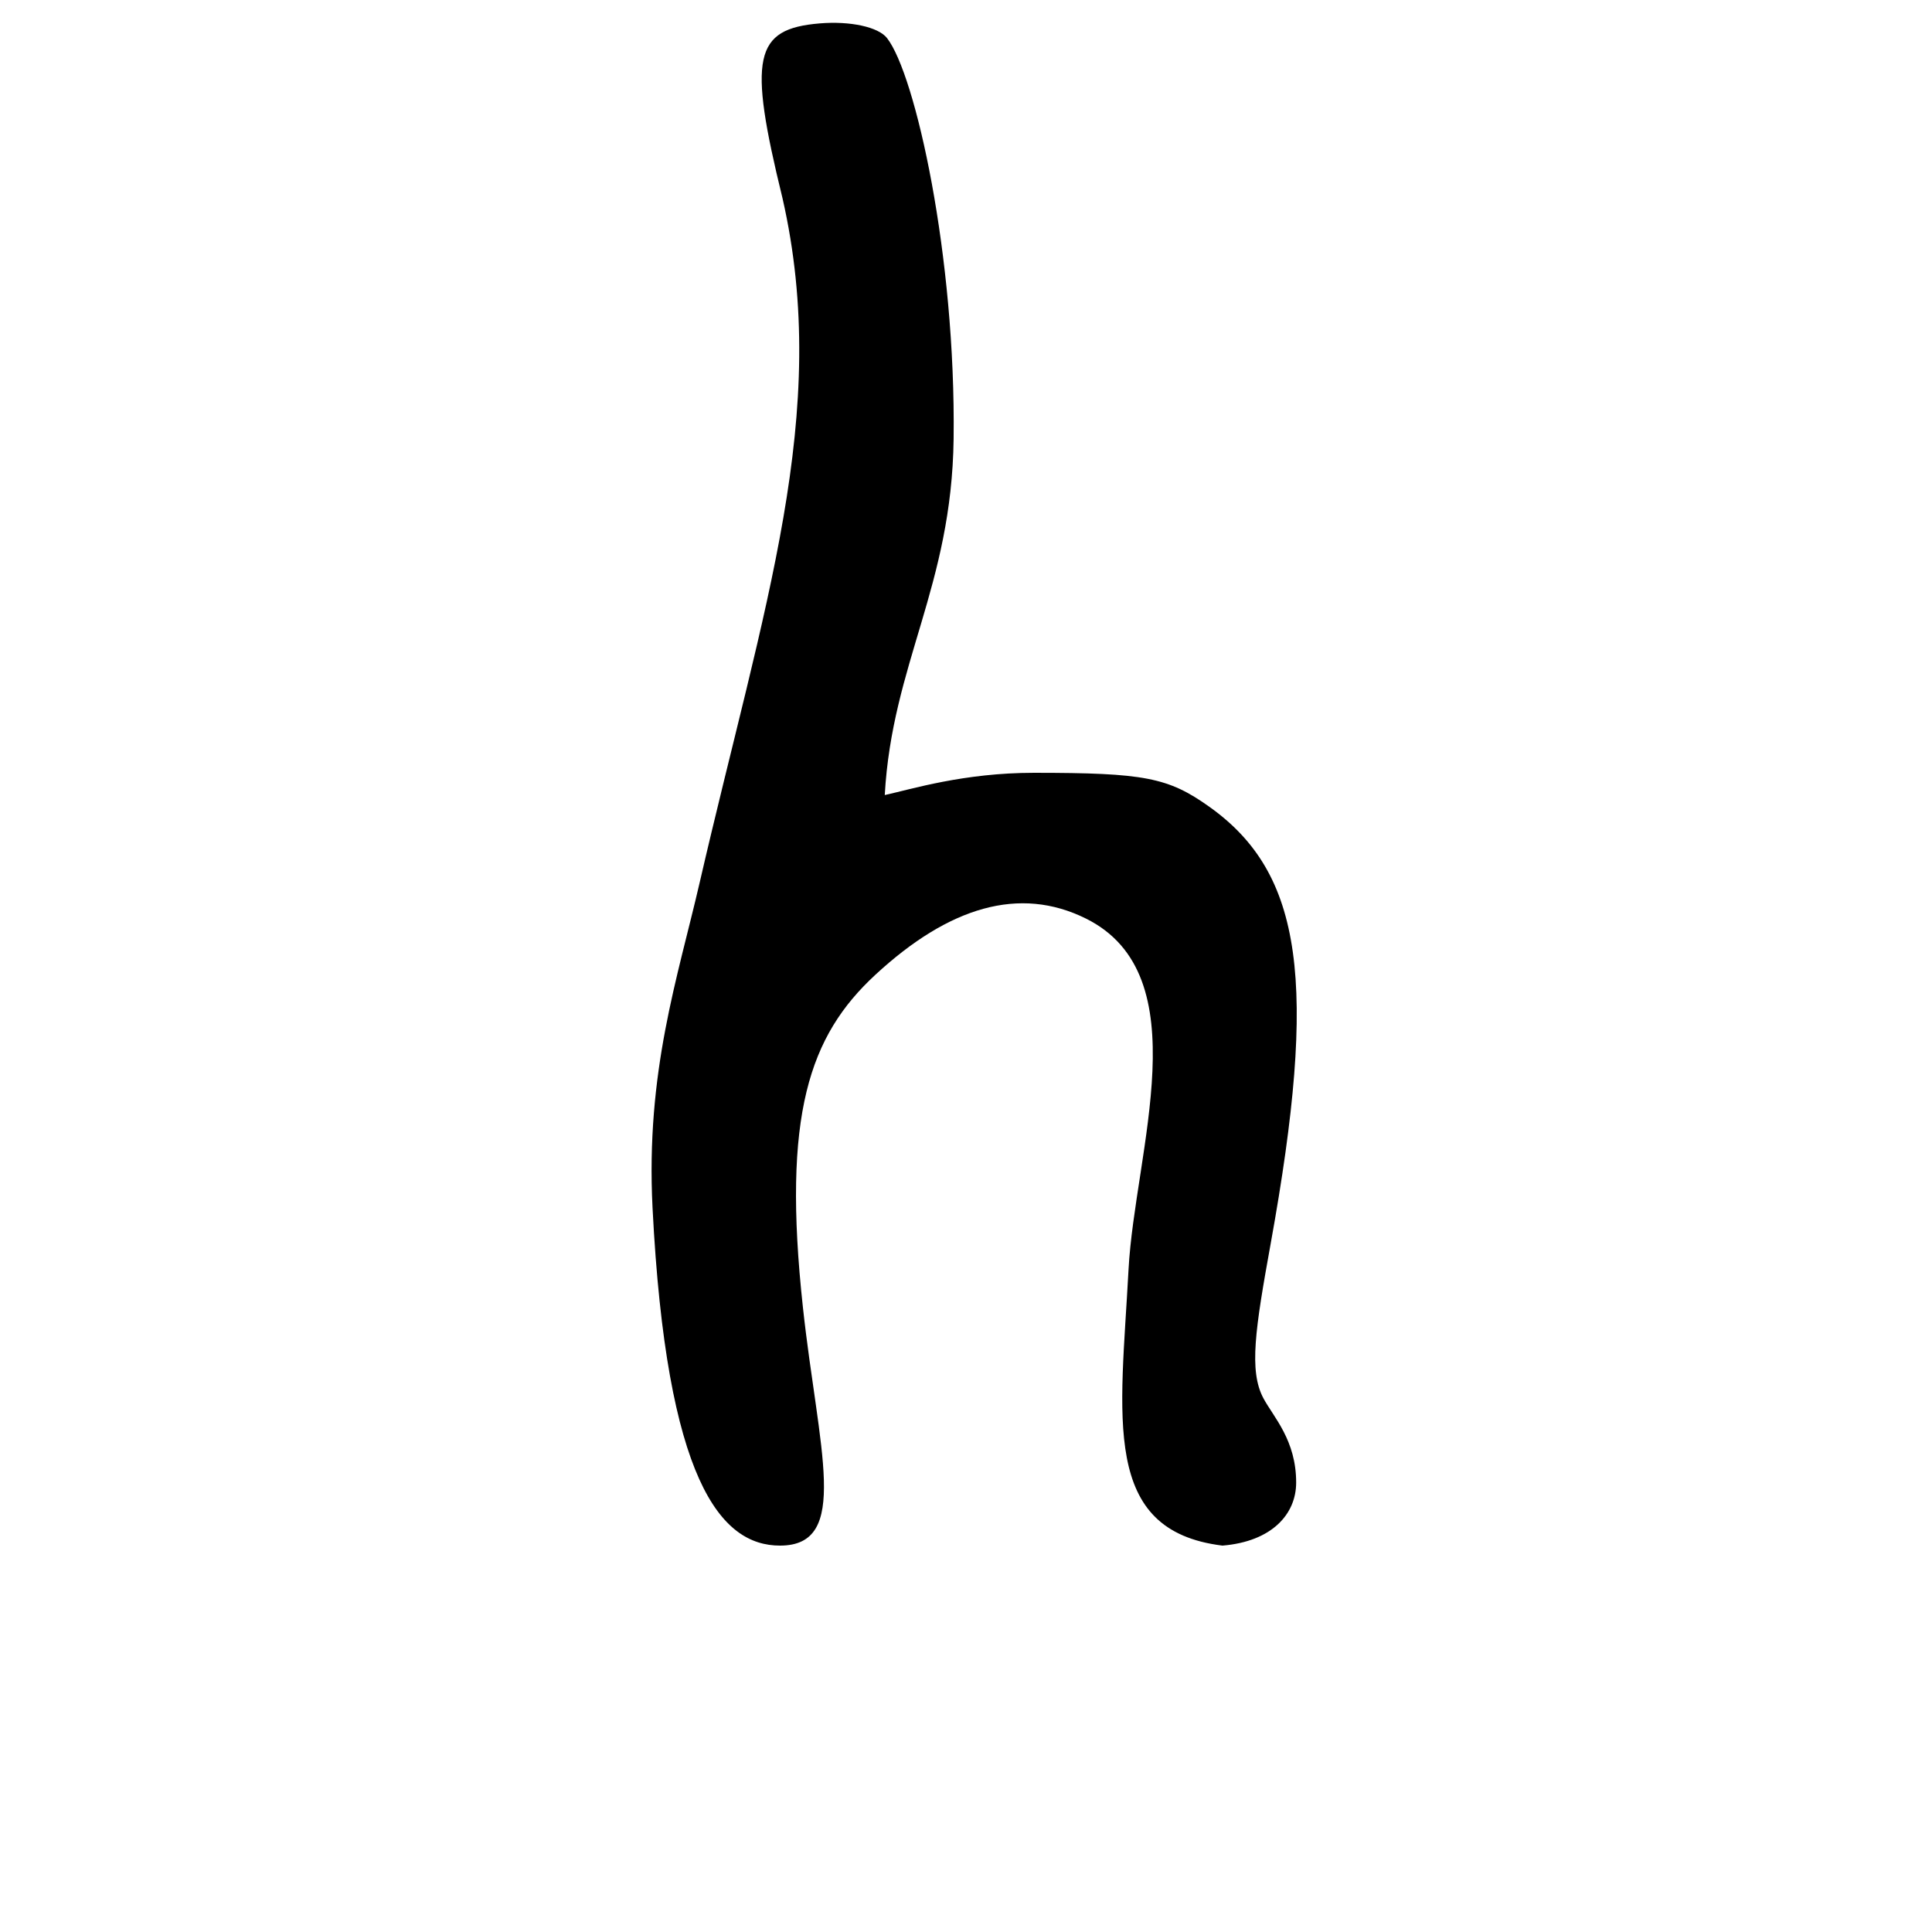 <?xml version="1.0" encoding="UTF-8" standalone="no"?>
<!-- Created with Inkscape (http://www.inkscape.org/) -->

<svg
   xmlns:dc="http://purl.org/dc/elements/1.1/"
   xmlns:cc="http://creativecommons.org/ns#"
   xmlns:rdf="http://www.w3.org/1999/02/22-rdf-syntax-ns#"
   xmlns:svg="http://www.w3.org/2000/svg"
   xmlns="http://www.w3.org/2000/svg"
   xmlns:sodipodi="http://sodipodi.sourceforge.net/DTD/sodipodi-0.dtd"
   xmlns:inkscape="http://www.inkscape.org/namespaces/inkscape"
   width="1000"
   height="1000"
   id="svg12504"
   version="1.1"
   inkscape:version="0.48.3.1 r9886"
   sodipodi:docname="New document 14">
  <defs
     id="defs5498" />
  <sodipodi:namedview
     inkscape:window-height="618"
     inkscape:window-width="641"
     inkscape:pageshadow="2"
     inkscape:pageopacity="0.0"
     borderopacity="1.0"
     bordercolor="#666666"
     pagecolor="#ffffff"
     id="base"
     showgrid="false"
     showguides="true"
     inkscape:guide-bbox="true"
     inkscape:zoom="0.454"
     inkscape:cx="500"
     inkscape:cy="500"
     inkscape:window-x="0"
     inkscape:window-y="31"
     inkscape:current-layer="layer1"
     inkscape:window-maximized="0">
    <sodipodi:guide
       orientation="horizontal"
       position="200"
       id="guide5596" />
  </sodipodi:namedview>
  <g
     inkscape:label="Layer 1"
     inkscape:groupmode="layer"
     id="layer1">
    <path
       inkscape:connector-curvature="0"
       id="path11020"
       d="m 584.133,657.038 c 3.237,-60.929 37.081,-152.254 -22.079,-181.605 -34.347,-17.041 -70.854,-6.094 -108.883,29.034 -34.3,31.684 -48.409,72.481 -37.589,172.178 7.997,73.68 24.889,123.356 -11.85,123.356 -30.706,0 -58.793,-33.532 -65.972,-174.727 -3.59,-70.606 12.988,-119.03 24.411,-168.564 32.886,-142.598 68.279,-242.689 42.829,-354.214 -17.88,-72.961 -14.774,-87.534 19.265,-90.388 15.762,-1.321 30.341,1.844 34.825,7.561 14.705,18.747 35.681,112.873 34.499,207.473 -0.955,76.381 -31.854,116.493 -35.637,184.372 13.81,-3.017 40.828,-11.513 77.208,-11.513 57.187,0 69.496,2.389 90.882,17.643 48.291,34.444 56.154,90.611 31.651,226.111 -7.951,43.973 -11.35,65.78 -3.745,79.992 5.206,9.728 16.999,21.691 16.942,43.725 -0.04,16.118 -12.393,30.39 -38.137,32.529 -63.144,-7.73 -52.706,-66.036 -48.62,-142.963 z"
       style="fill:#000000;fill-opacity:1;stroke:none"
       sodipodi:nodetypes="ssssssscssscssssscs" />
  </g>
</svg>
